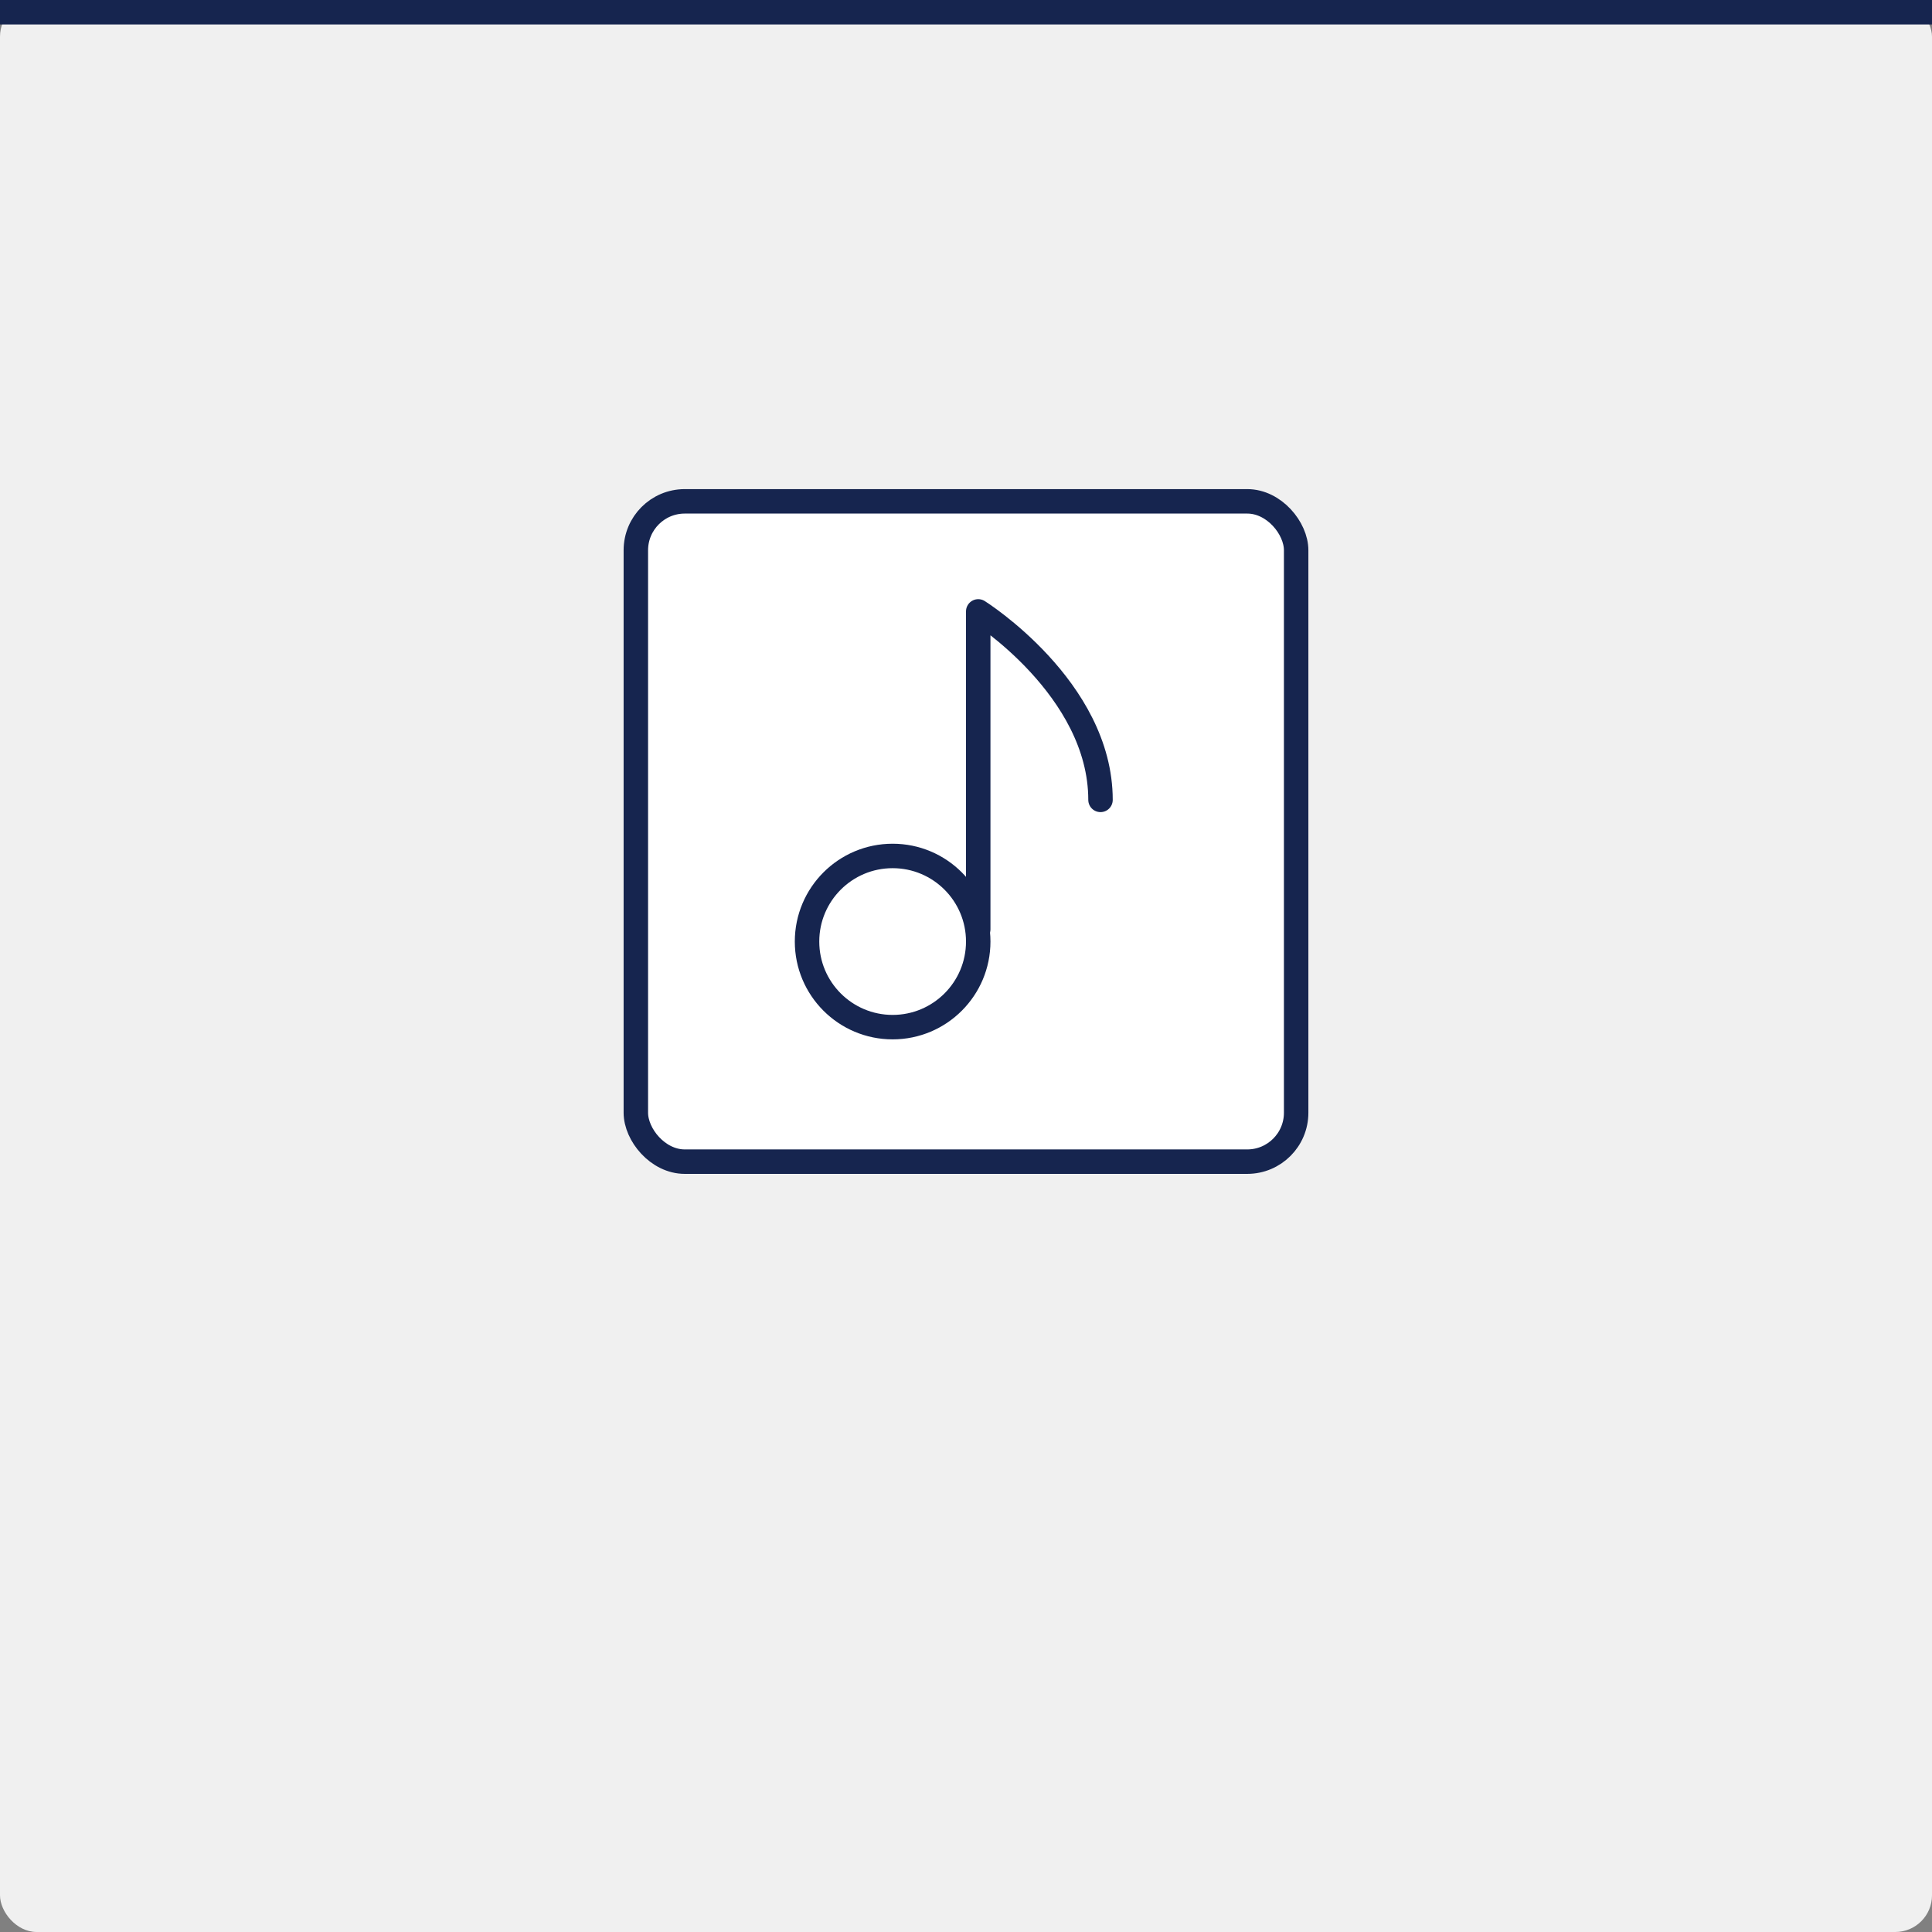 <svg xmlns="http://www.w3.org/2000/svg" width="158" height="158" viewBox="0 0 158 158">
    <rect x="0" y="0" width="158" height="158" fill="#808080" stroke="none"/>
    <g fill="none" fill-rule="evenodd">
        <rect width="158" height="158" fill="#F0F0F0" rx="3"/>
        <path fill="#16254F" d="M0 0h158v2H0z"/>
        <g stroke="#16254F" stroke-width="2" transform="translate(51 40)">
            <rect width="54" height="54" x="1" y="1" fill="#FFF" rx="4"/>
            <circle cx="22" cy="37" r="7"/>
            <path stroke-linecap="round" stroke-linejoin="round" d="M29 36V10s10 6.285 10 15.415"/>
        </g>
    </g>
</svg>
